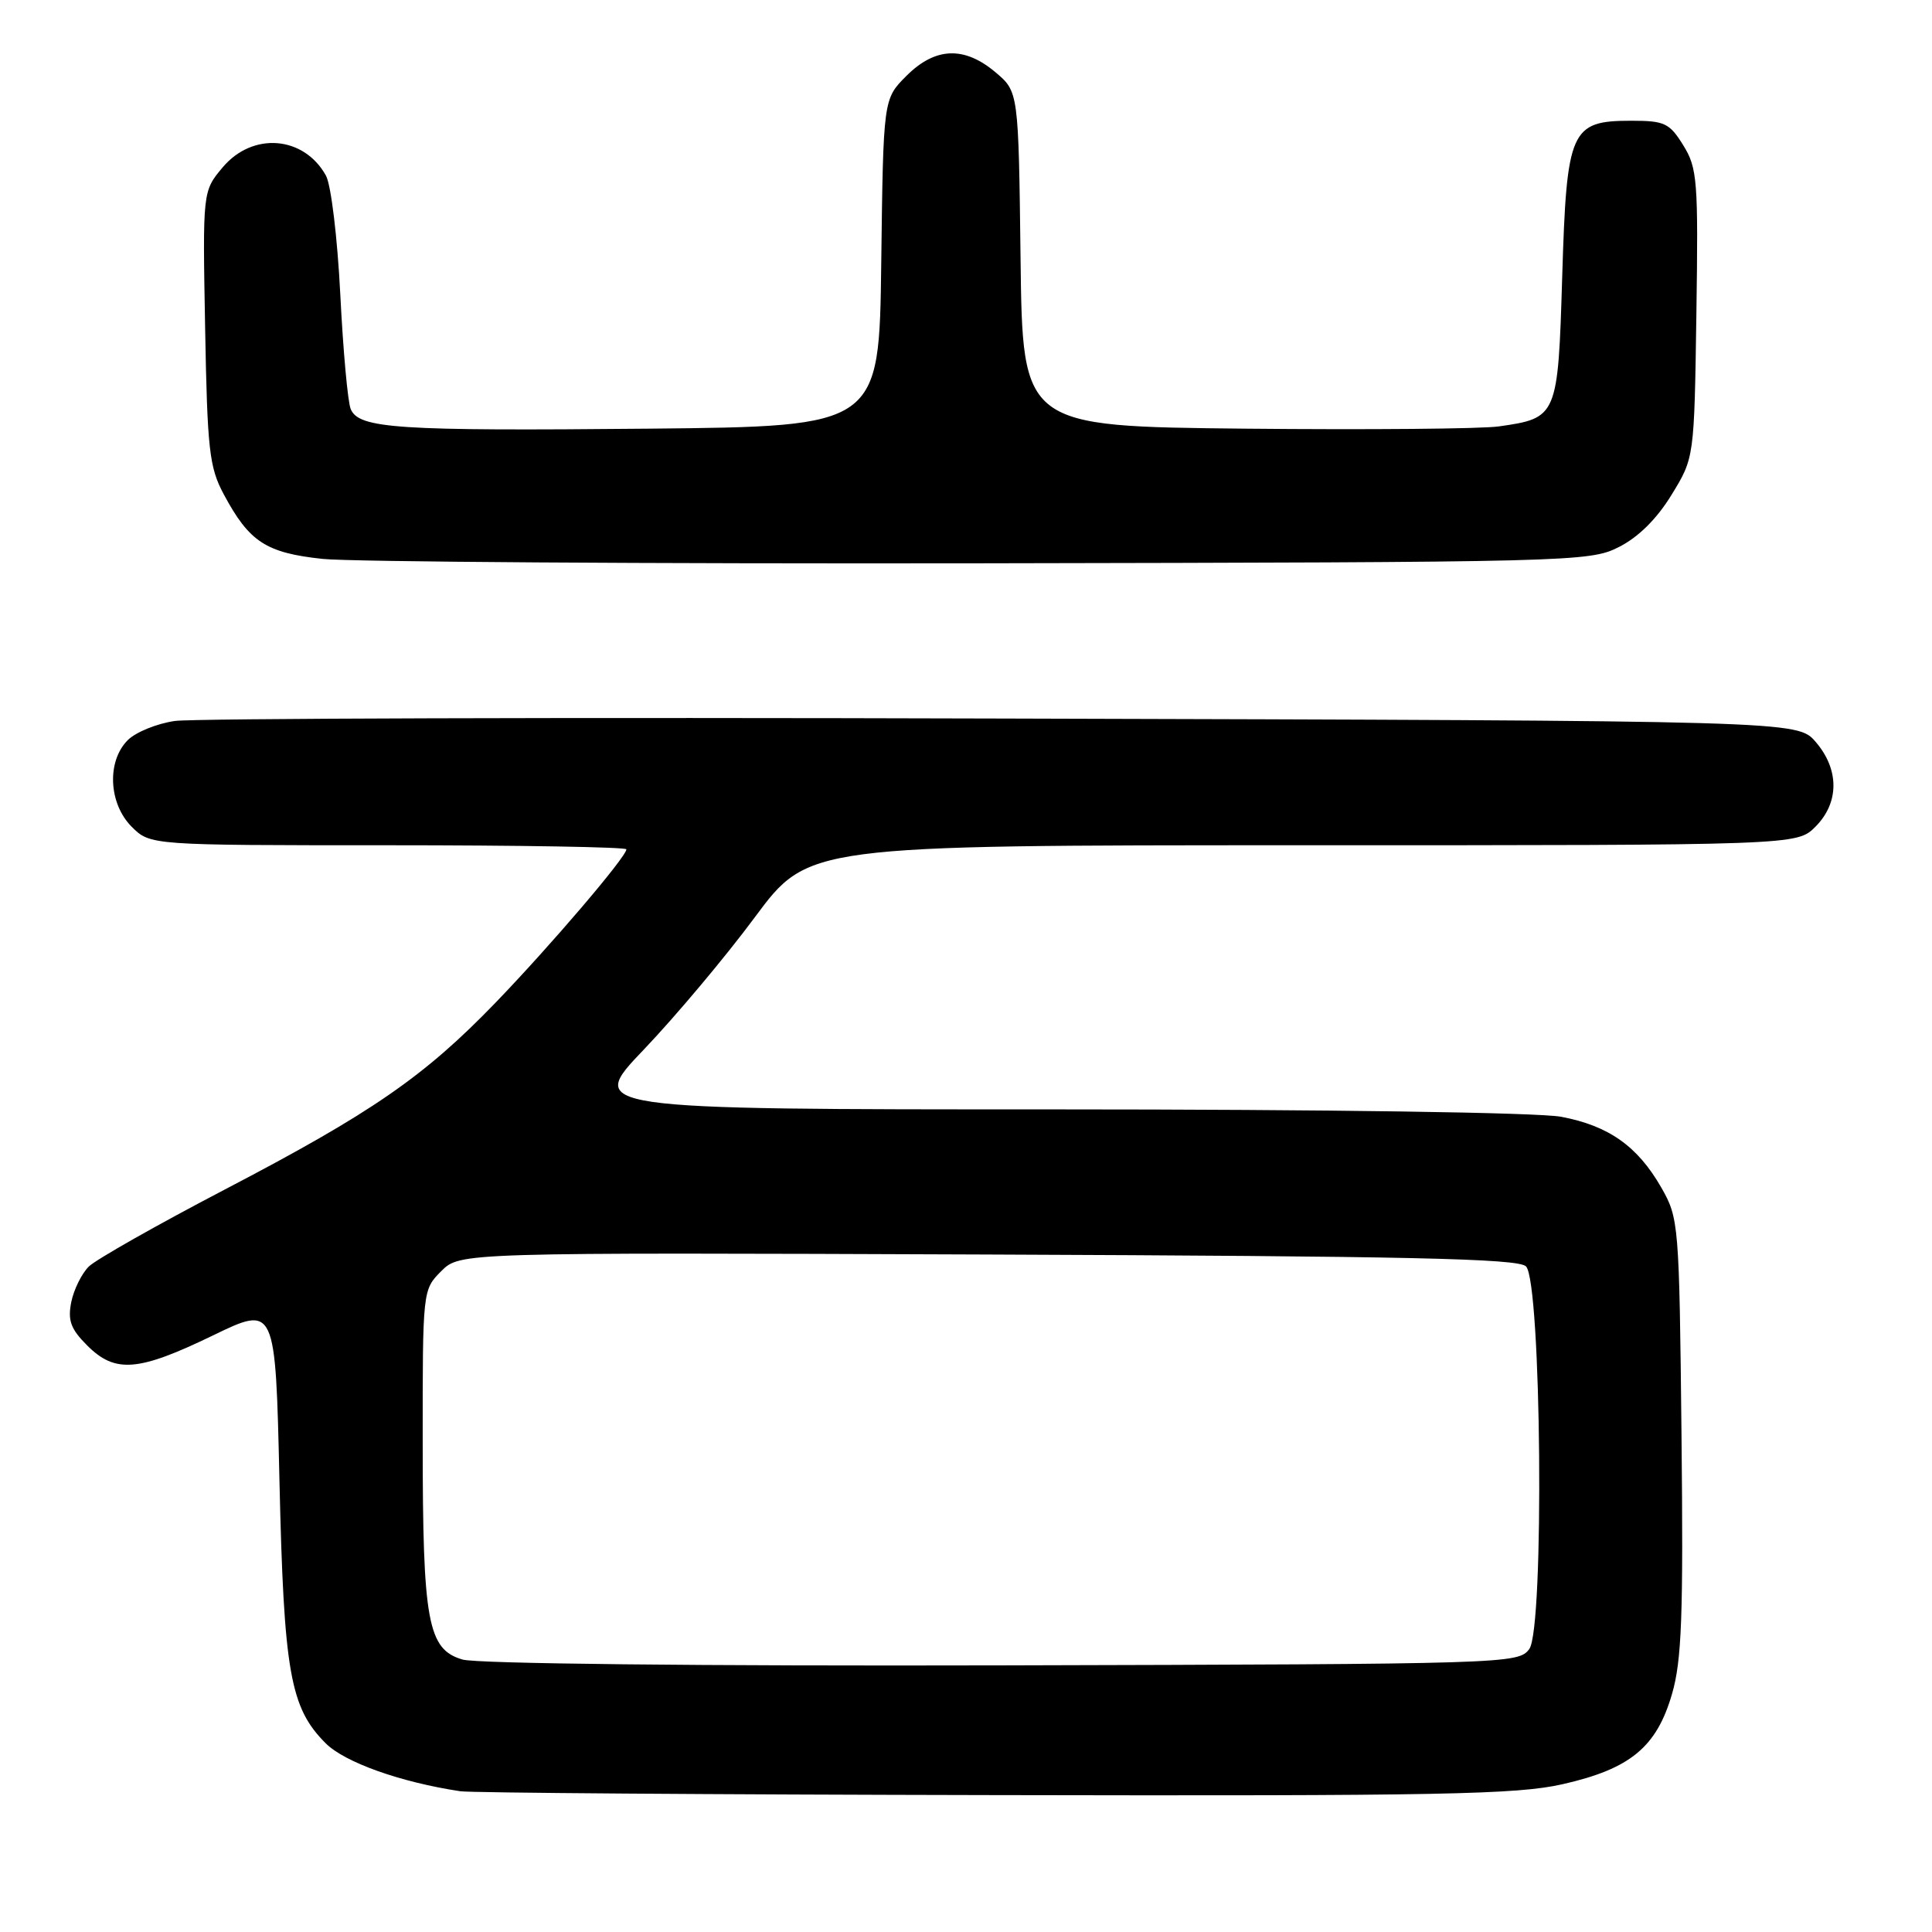 <?xml version="1.0" encoding="UTF-8" standalone="no"?>
<!DOCTYPE svg PUBLIC "-//W3C//DTD SVG 1.1//EN" "http://www.w3.org/Graphics/SVG/1.1/DTD/svg11.dtd" >
<svg xmlns="http://www.w3.org/2000/svg" xmlns:xlink="http://www.w3.org/1999/xlink" version="1.1" viewBox="0 0 256 256">
 <g >
 <path fill="currentColor"
d=" M 207.08 236.41 C 216.02 234.38 219.51 231.50 221.55 224.46 C 222.84 220.03 223.06 214.09 222.81 190.30 C 222.51 162.06 222.45 161.42 220.12 157.34 C 216.98 151.87 213.16 149.17 206.87 147.98 C 203.87 147.41 175.84 147.00 139.73 147.00 C 77.73 147.00 77.73 147.00 85.34 139.04 C 89.52 134.66 96.13 126.79 100.02 121.54 C 107.10 112.00 107.10 112.00 172.59 112.00 C 238.09 112.00 238.09 112.00 240.55 109.55 C 243.72 106.37 243.74 101.97 240.59 98.31 C 238.17 95.50 238.17 95.50 132.84 95.21 C 74.90 95.04 25.56 95.19 23.18 95.53 C 20.80 95.87 17.99 97.01 16.93 98.07 C 14.13 100.87 14.38 106.47 17.45 109.55 C 19.91 112.00 19.91 112.00 51.45 112.00 C 68.80 112.00 83.00 112.24 83.00 112.54 C 83.00 113.53 72.90 125.36 65.66 132.86 C 56.20 142.66 49.28 147.44 29.82 157.60 C 20.84 162.29 12.72 166.89 11.77 167.82 C 10.83 168.75 9.78 170.87 9.44 172.54 C 8.96 174.97 9.37 176.10 11.55 178.28 C 15.26 181.99 18.30 181.75 28.18 176.97 C 36.50 172.94 36.50 172.94 37.03 196.22 C 37.61 221.60 38.44 226.28 43.15 230.99 C 45.67 233.52 53.08 236.16 61.00 237.35 C 62.38 237.56 94.24 237.79 131.80 237.86 C 190.90 237.98 201.04 237.79 207.08 236.41 Z  M 214.48 72.50 C 217.07 71.20 219.53 68.77 221.48 65.58 C 224.50 60.67 224.50 60.67 224.78 41.58 C 225.04 23.92 224.91 22.26 223.04 19.25 C 221.22 16.31 220.57 16.00 216.17 16.00 C 208.10 16.00 207.59 17.15 207.00 36.68 C 206.44 55.22 206.36 55.40 198.61 56.50 C 196.35 56.83 181.22 56.96 165.00 56.80 C 135.50 56.50 135.50 56.50 135.23 34.32 C 134.96 12.15 134.96 12.15 131.90 9.57 C 127.75 6.08 123.92 6.24 120.10 10.06 C 117.04 13.12 117.04 13.12 116.77 34.81 C 116.50 56.50 116.50 56.50 86.00 56.80 C 52.60 57.12 47.55 56.79 46.47 54.20 C 46.08 53.27 45.46 46.42 45.09 39.00 C 44.71 31.49 43.87 24.51 43.19 23.27 C 40.27 18.00 33.48 17.45 29.51 22.17 C 26.85 25.34 26.85 25.34 27.18 43.42 C 27.47 59.61 27.73 61.92 29.65 65.50 C 33.03 71.81 35.24 73.26 42.77 74.06 C 46.47 74.45 85.72 74.71 130.00 74.64 C 208.36 74.50 210.61 74.45 214.48 72.50 Z  M 61.29 219.90 C 56.68 218.55 56.01 214.93 56.01 191.20 C 56.00 170.94 56.00 170.91 58.47 168.43 C 60.95 165.96 60.95 165.96 130.92 166.23 C 186.67 166.45 201.16 166.76 202.20 167.80 C 204.25 169.85 204.65 215.77 202.64 218.50 C 201.19 220.46 199.90 220.50 132.83 220.67 C 92.69 220.77 63.18 220.45 61.29 219.90 Z "/>
</g>
</svg>